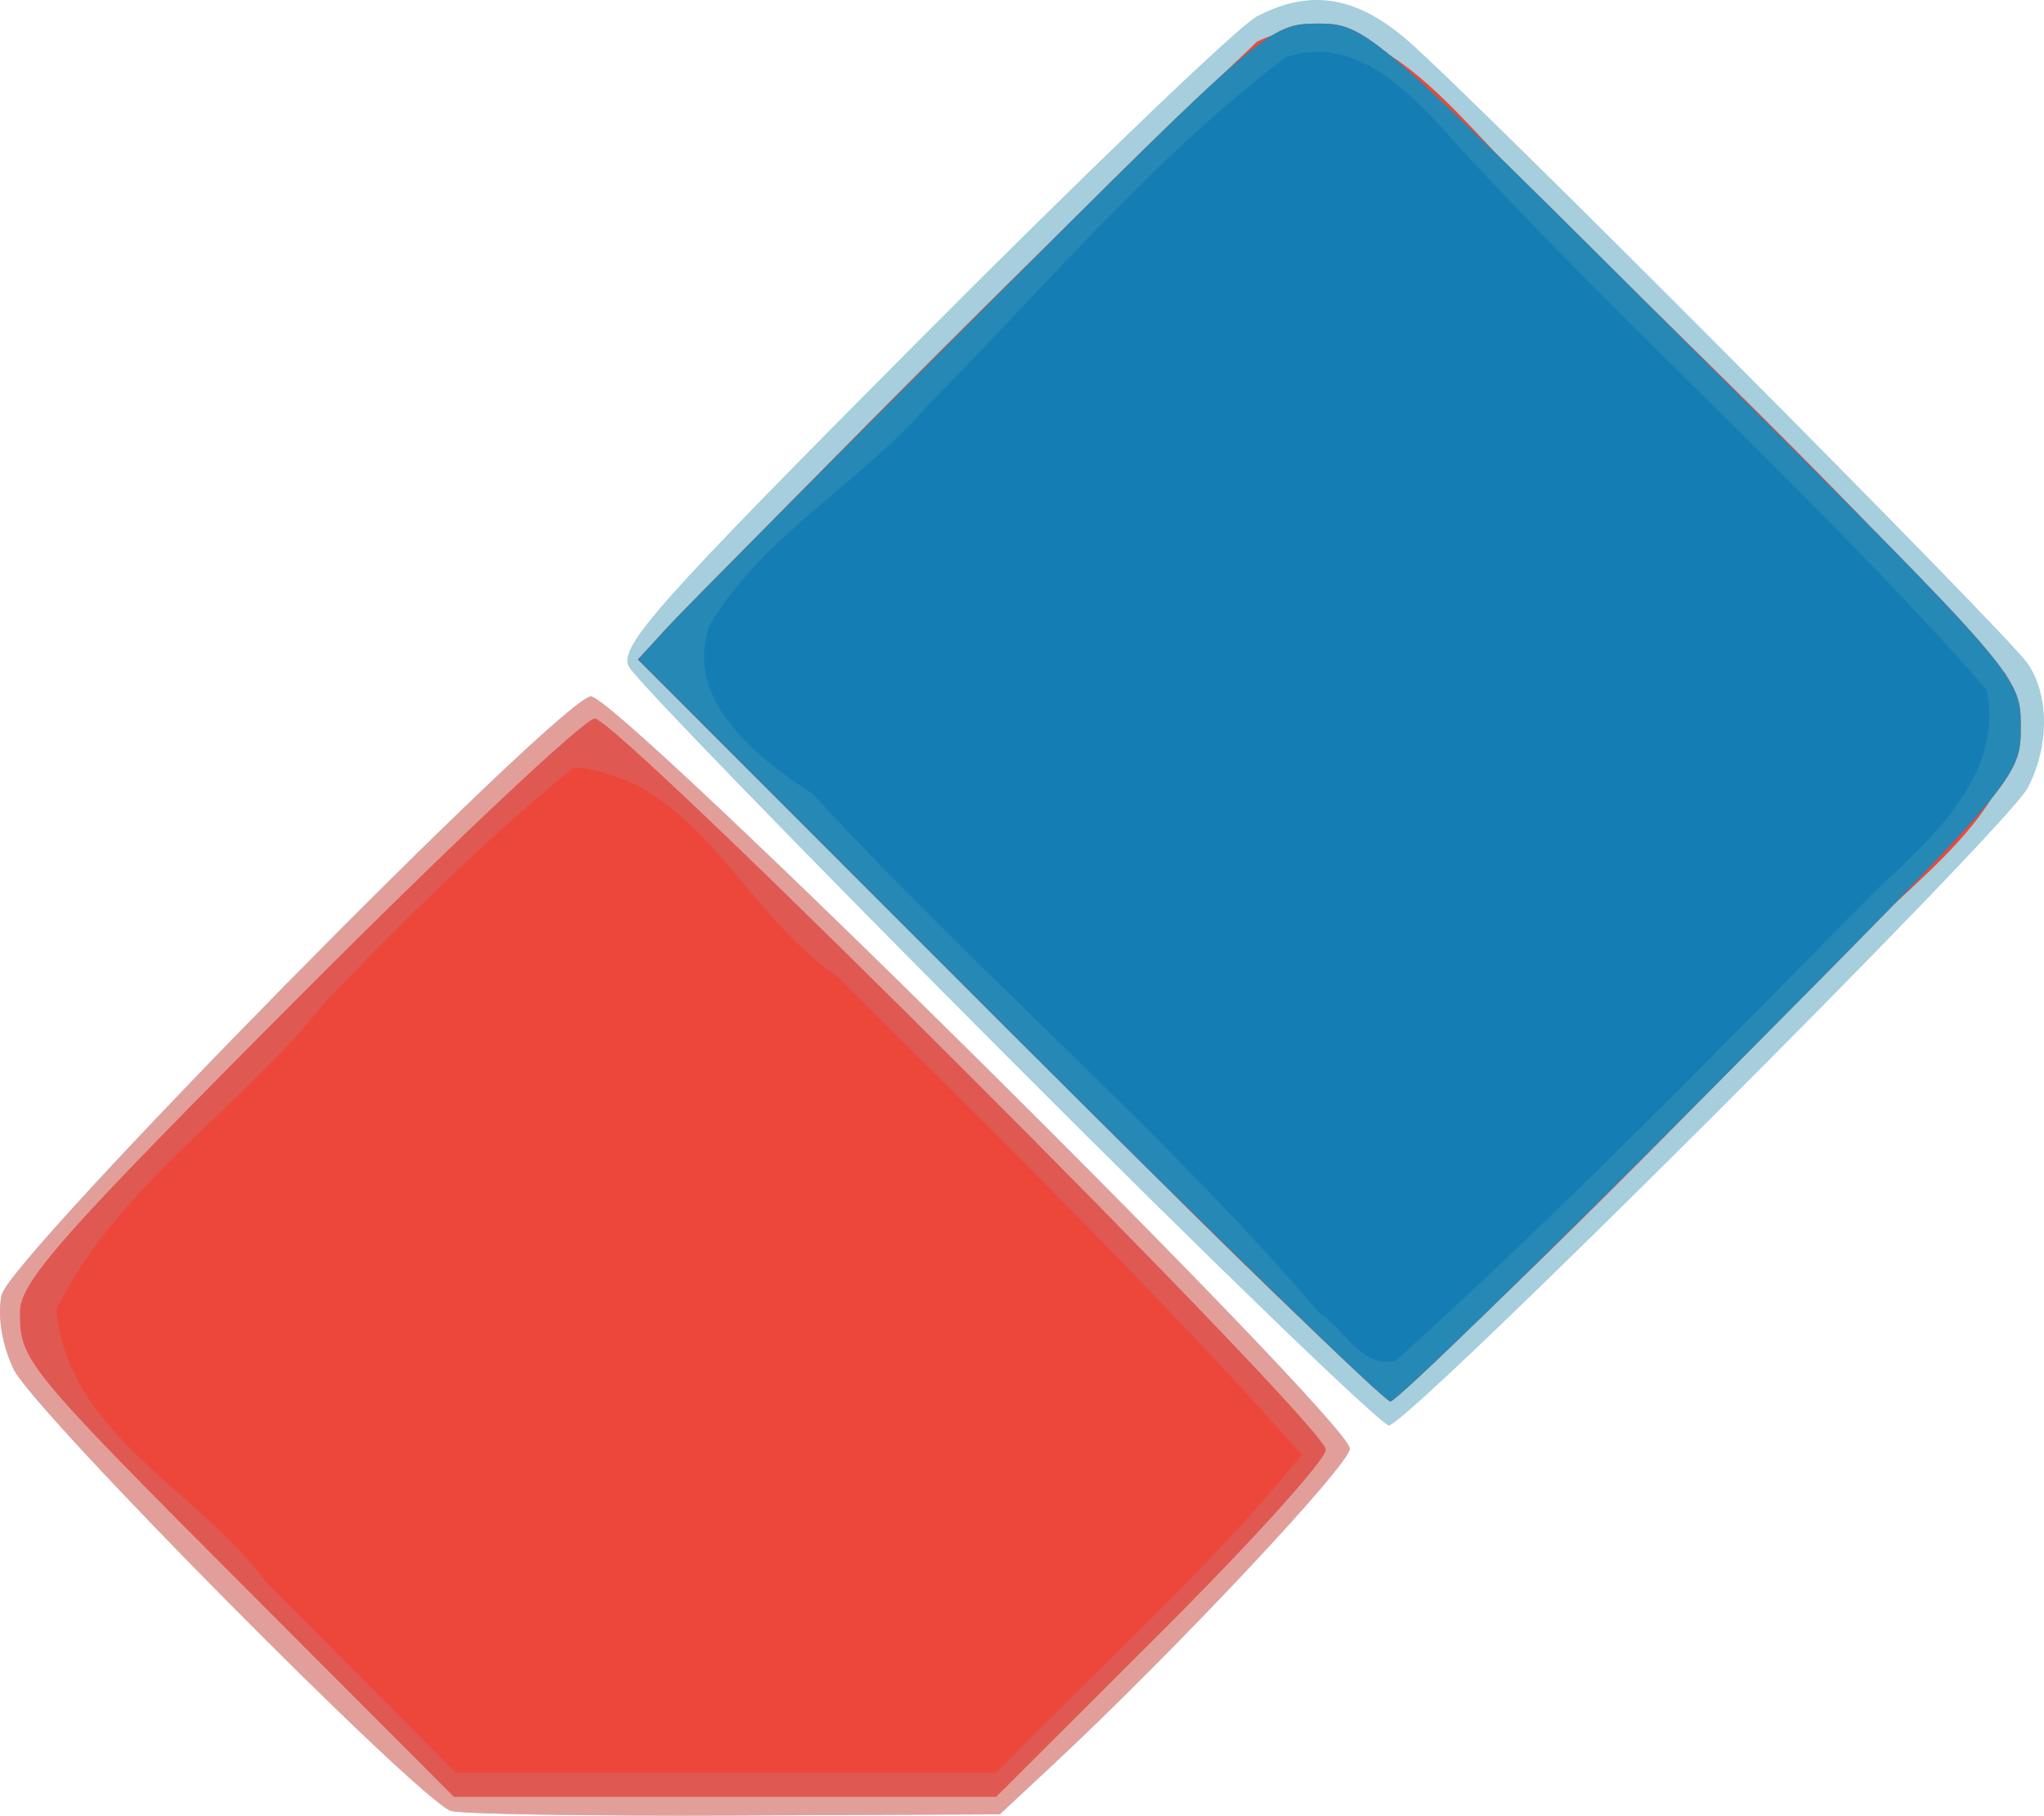<?xml version="1.0" encoding="UTF-8" standalone="no"?>
<!-- Created with Inkscape (http://www.inkscape.org/) -->

<svg
   version="1.1"
   id="svg6998"
   width="170.602"
   height="151.53"
   viewBox="0 0 170.602 151.53"
   sodipodi:docname="clear-console.svg"
   inkscape:version="1.1 (c68e22c387, 2021-05-23)"
   xmlns:inkscape="http://www.inkscape.org/namespaces/inkscape"
   xmlns:sodipodi="http://sodipodi.sourceforge.net/DTD/sodipodi-0.dtd"
   xmlns="http://www.w3.org/2000/svg"
   xmlns:svg="http://www.w3.org/2000/svg">
  <defs
     id="defs7002" />
  <sodipodi:namedview
     id="namedview7000"
     pagecolor="#ffffff"
     bordercolor="#666666"
     borderopacity="1.0"
     inkscape:pageshadow="2"
     inkscape:pageopacity="0.0"
     inkscape:pagecheckerboard="0"
     showgrid="false"
     inkscape:zoom="2.6577778"
     inkscape:cx="93.875417"
     inkscape:cy="112.31187"
     inkscape:window-width="1280"
     inkscape:window-height="961"
     inkscape:window-x="-8"
     inkscape:window-y="-8"
     inkscape:window-maximized="1"
     inkscape:current-layer="g7004" />
  <g
     inkscape:groupmode="layer"
     inkscape:label="Image"
     id="g7004">
    <g
       id="g7106"
       transform="translate(-27.338,-37.031)">
      <path
         style="fill:#a6cedc"
         d="M 64.972,188.167 C 62.323,187.302 30.121,154.774 28.471,151.297 27.492,149.234 27.103,146.806 27.479,145.096 28.157,142.009 73.648,95.779 76.627,95.149 78.56,94.74 140,155.613 140,157.937 c 0,1.338 -14.668,16.946 -24.858,26.452 l -4.358,4.065 -22.17,0.097 c -12.194,0.053 -22.833,-0.119 -23.642,-0.384 z m 46.513,-62.87 C 94.638,108.411 80.394,93.737 79.833,92.687 c -0.888,-1.66 2.277,-5.221 24.323,-27.371 13.939,-14.005 26.559,-26.105 28.045,-26.89 4.403,-2.326 8.212,-1.764 12.455,1.835 5.071,4.302 50.027,49.447 51.894,52.112 1.845,2.634 1.855,6.961 0.025,10.426 C 194.808,106.142 144.847,156 143.263,156 c -0.631,0 -14.931,-13.816 -31.778,-30.702 z"
         id="path7118" />
      <path
         style="fill:#e29f9a"
         d="M 64.972,188.167 C 62.323,187.302 30.121,154.774 28.471,151.297 27.492,149.234 27.103,146.806 27.479,145.096 28.157,142.009 73.648,95.779 76.627,95.149 78.56,94.74 140,155.613 140,157.937 c 0,1.338 -14.668,16.946 -24.858,26.452 l -4.358,4.065 -22.17,0.097 c -12.194,0.053 -22.833,-0.119 -23.642,-0.384 z M 111.536,123.036 80.584,92.072 83.042,89.391 C 84.394,87.917 96.242,75.976 109.371,62.855 132.742,39.499 133.327,39 137.329,39 c 4.015,0 4.572,0.483 31.379,27.226 C 195.862,93.314 196,93.473 196,97.693 196,101.902 195.796,102.14 170.146,127.968 155.927,142.285 143.886,154 143.39,154 142.894,154 128.56,140.066 111.536,123.036 Z"
         id="path7116" />
      <path
         style="fill:#e05852"
         d="M 48.511,170.25 C 29.424,151.121 29,150.607 29,146.576 29,144.026 32.338,140.249 52.222,120.299 64.994,107.484 76.134,97 76.978,97 78.965,97 138,156.033 138,158.02 c 0,0.829 -6.193,7.689 -13.763,15.244 L 110.474,187 H 87.85 65.225 Z M 111.536,123.036 80.584,92.072 83.042,89.391 C 84.394,87.917 96.242,75.976 109.371,62.855 132.742,39.499 133.327,39 137.329,39 c 4.015,0 4.572,0.483 31.379,27.226 C 195.862,93.314 196,93.473 196,97.693 196,101.902 195.796,102.14 170.146,127.968 155.927,142.285 143.886,154 143.39,154 142.894,154 128.56,140.066 111.536,123.036 Z"
         id="path7114" />
      <path
         style="fill:#ed473b"
         d="m 49.501,169.032 c -5.627,-7.663 -16.494,-12.229 -17.461,-22.716 5.14,-10.44 15.482,-16.768 22.519,-25.762 6.592,-6.804 13.321,-13.51 20.691,-19.48 10.356,0.911 14.117,12.208 21.895,17.372 13.149,13.135 26.498,26.096 38.855,39.992 -7.743,9.565 -16.969,17.758 -25.528,26.561 -15.025,0 -30.05,0 -45.075,0 C 60.098,179.677 54.8,174.355 49.501,169.032 Z M 111.536,123.036 C 101.219,112.715 90.901,102.393 80.584,92.072 97.446,74.525 114.652,57.307 132.255,40.504 c 8.715,-4.153 15.601,4.871 20.959,10.392 13.979,14.01 28.552,27.469 41.548,42.425 3.512,8.876 -5.473,15.357 -10.997,20.758 C 170.484,127.561 157.409,141.271 143.39,154 132.367,144.103 122.089,133.422 111.536,123.036 Z"
         id="path7112" />
      <path
         style="fill:#2688b4"
         d="M 111.536,123.036 80.584,92.072 83.042,89.391 C 84.394,87.917 96.242,75.976 109.371,62.855 132.742,39.499 133.327,39 137.329,39 c 4.015,0 4.572,0.483 31.379,27.226 C 195.862,93.314 196,93.473 196,97.693 196,101.902 195.796,102.14 170.146,127.968 155.927,142.285 143.886,154 143.39,154 142.894,154 128.56,140.066 111.536,123.036 Z"
         id="path7110" />
      <path
         style="fill:#147eb4"
         d="M 137.453,146.61 C 124.337,131.242 108.81,118.188 95.187,103.297 90.585,100.33 84.358,95.476 86.556,89.227 91.025,81.684 99.151,77.377 104.805,70.825 c 9.77,-9.841 18.735,-20.598 29.841,-29.011 6.293,-2.154 11.215,3.823 14.932,7.979 14.157,15.294 29.81,29.144 43.58,44.804 1.445,7.126 -4.646,12.462 -9.318,16.81 -13.112,13.302 -26.147,26.703 -40.031,39.21 -2.945,0.593 -4.247,-2.732 -6.357,-4.007 z"
         id="path7108" />
    </g>
  </g>
</svg>
